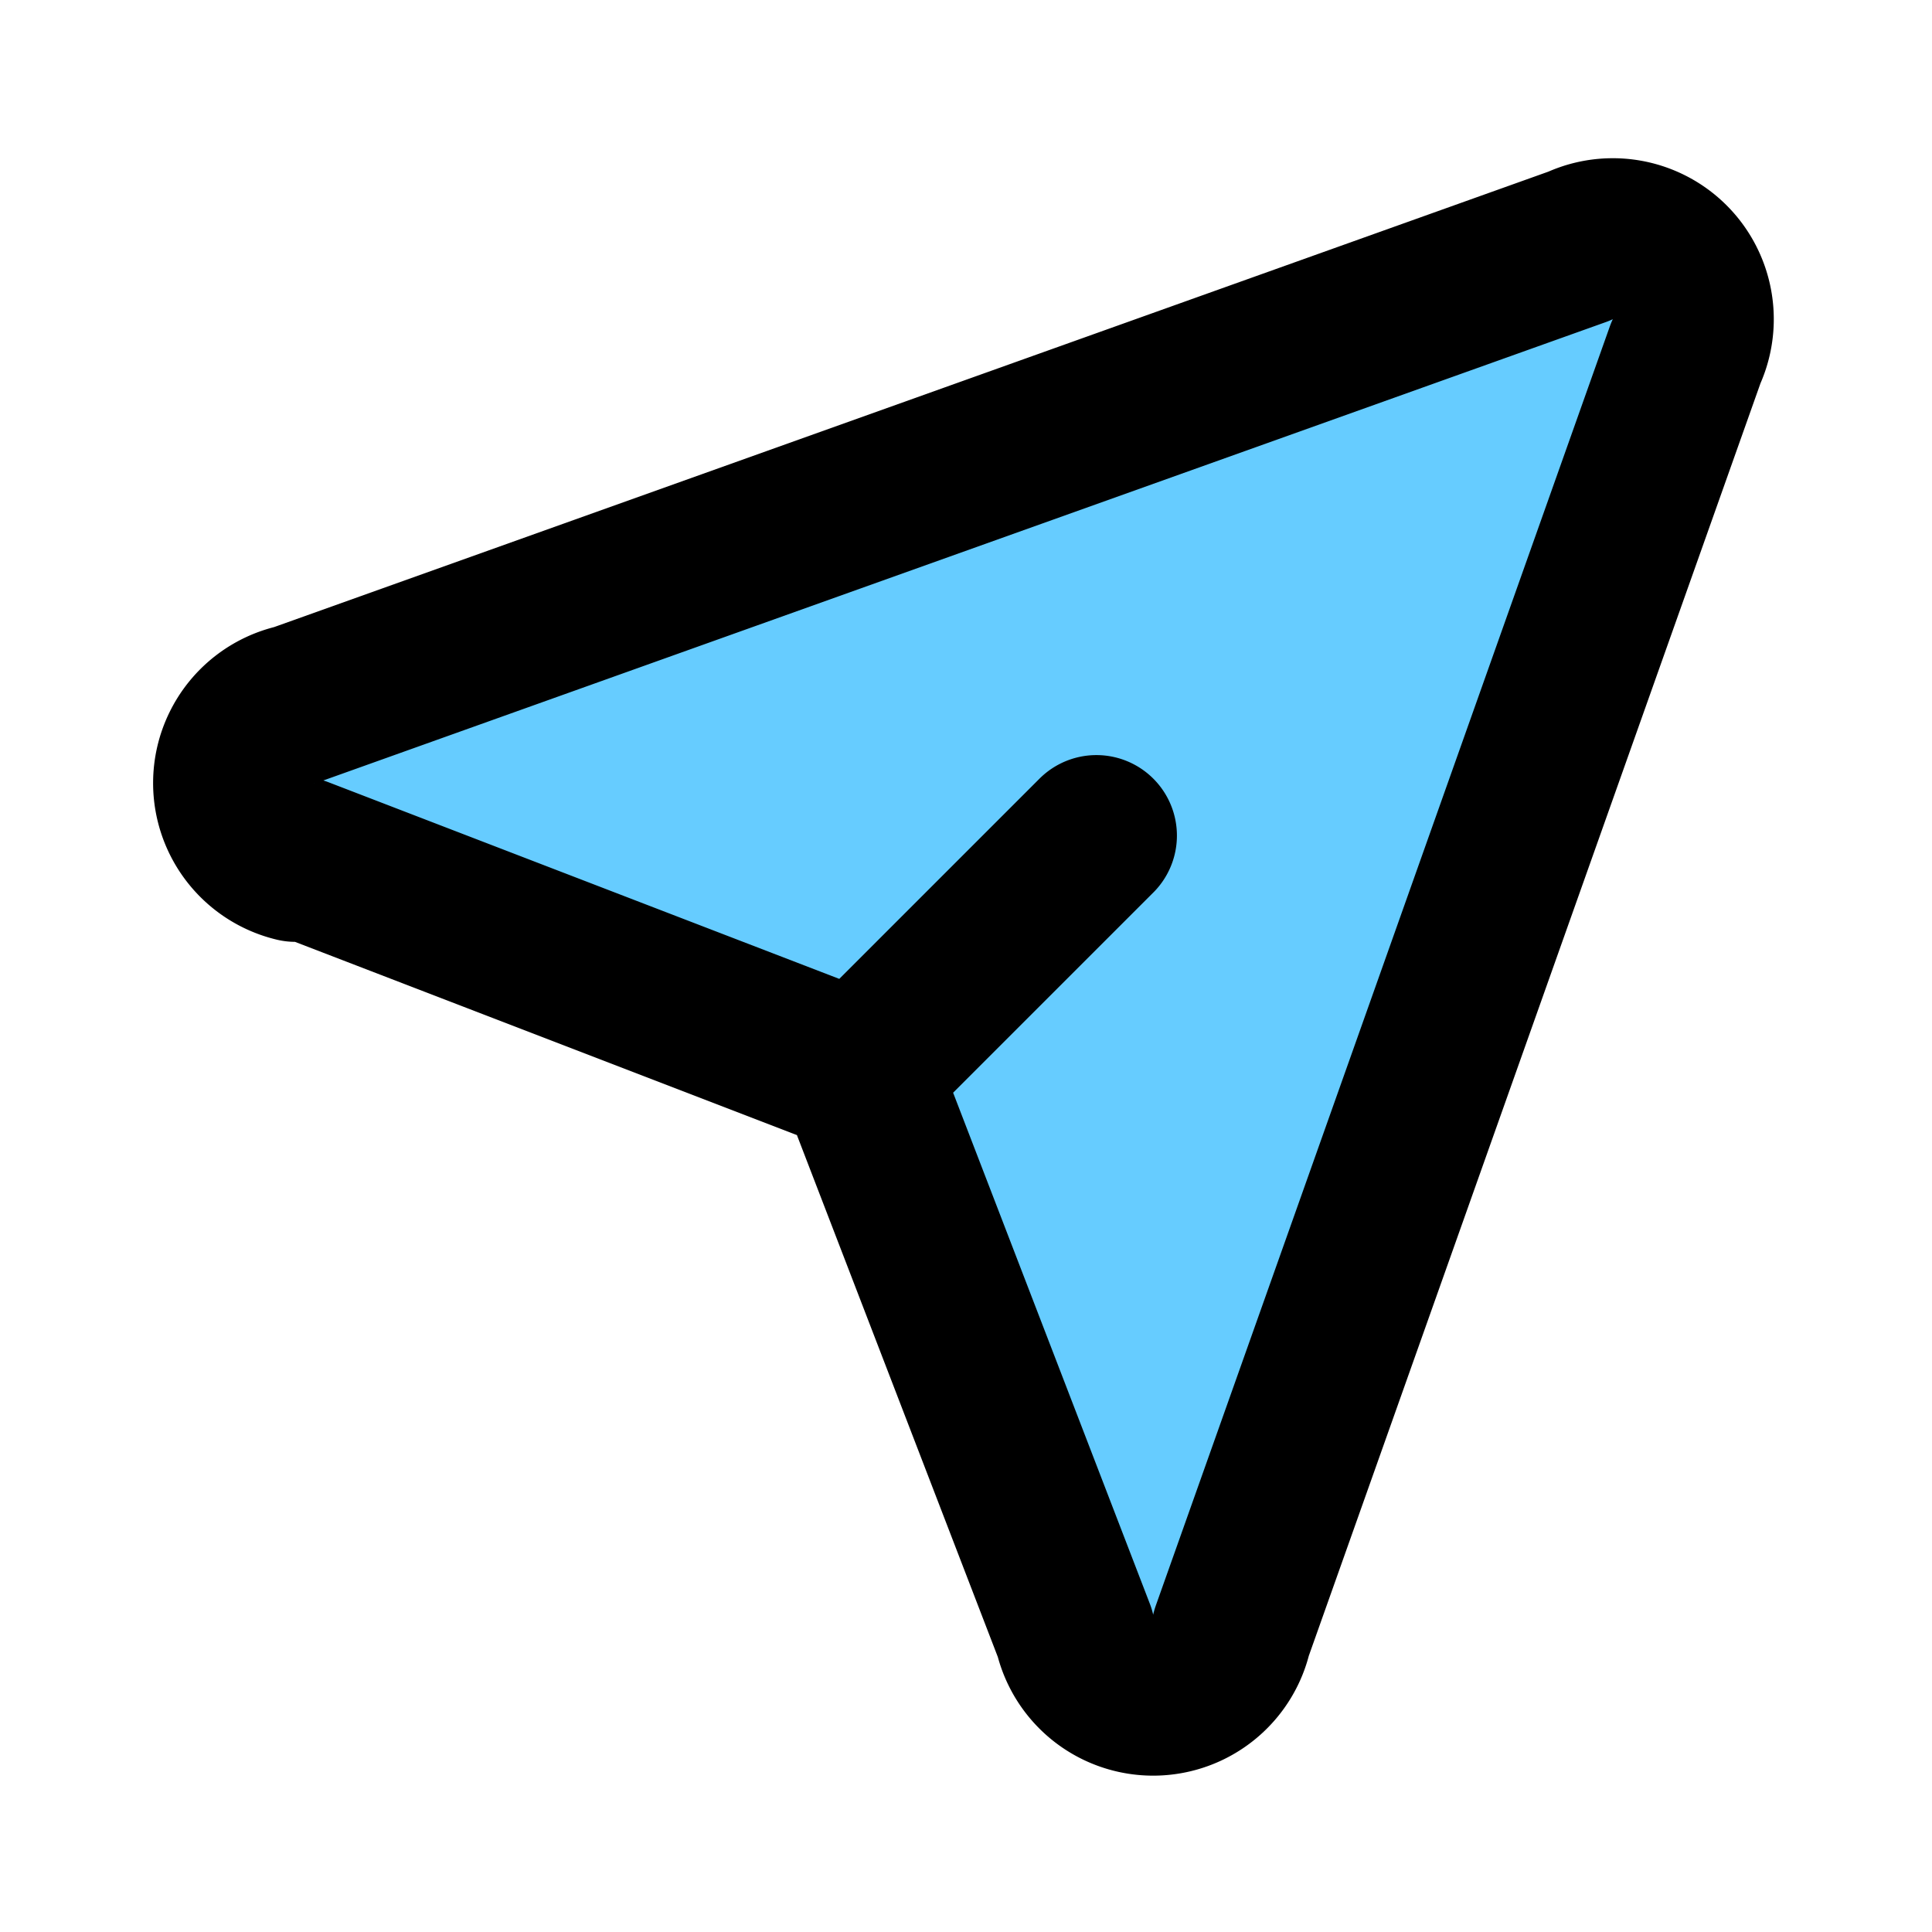 <!DOCTYPE svg PUBLIC "-//W3C//DTD SVG 1.1//EN" "http://www.w3.org/Graphics/SVG/1.1/DTD/svg11.dtd">
<!-- Uploaded to: SVG Repo, www.svgrepo.com, Transformed by: SVG Repo Mixer Tools -->
<svg fill="#000000" width="800px" height="800px" viewBox="0 0 24 24" id="send-alt" data-name="Flat Line" xmlns="http://www.w3.org/2000/svg" class="icon flat-line">
<g id="SVGRepo_bgCarrier" stroke-width="0"/>
<g id="SVGRepo_tracerCarrier" stroke-linecap="round" stroke-linejoin="round"/>
<g id="SVGRepo_iconCarrier">
<path id="secondary" d="M3.69,8.75,19.61,3.06a1,1,0,0,1,1.33,1.33L15.25,20.31a1,1,0,0,1-1.95,0l-2.51-6.52a1,1,0,0,0-.6-.6L3.67,10.7A1,1,0,0,1,3.69,8.75Z" style="fill: #66ccff; stroke-width: 2;"/>
<path id="primary" d="M10.62,13.38l3-3m-9.9.27,6.52,2.51a1,1,0,0,1,.6.6l2.51,6.52a1,1,0,0,0,1.95,0L20.94,4.39a1,1,0,0,0-1.33-1.33L3.69,8.75A1,1,0,0,0,3.67,10.7Z" style="fill: none; stroke: #000000; stroke-linecap: round; stroke-linejoin: round; stroke-width: 2;"/>
</g>
</svg>
